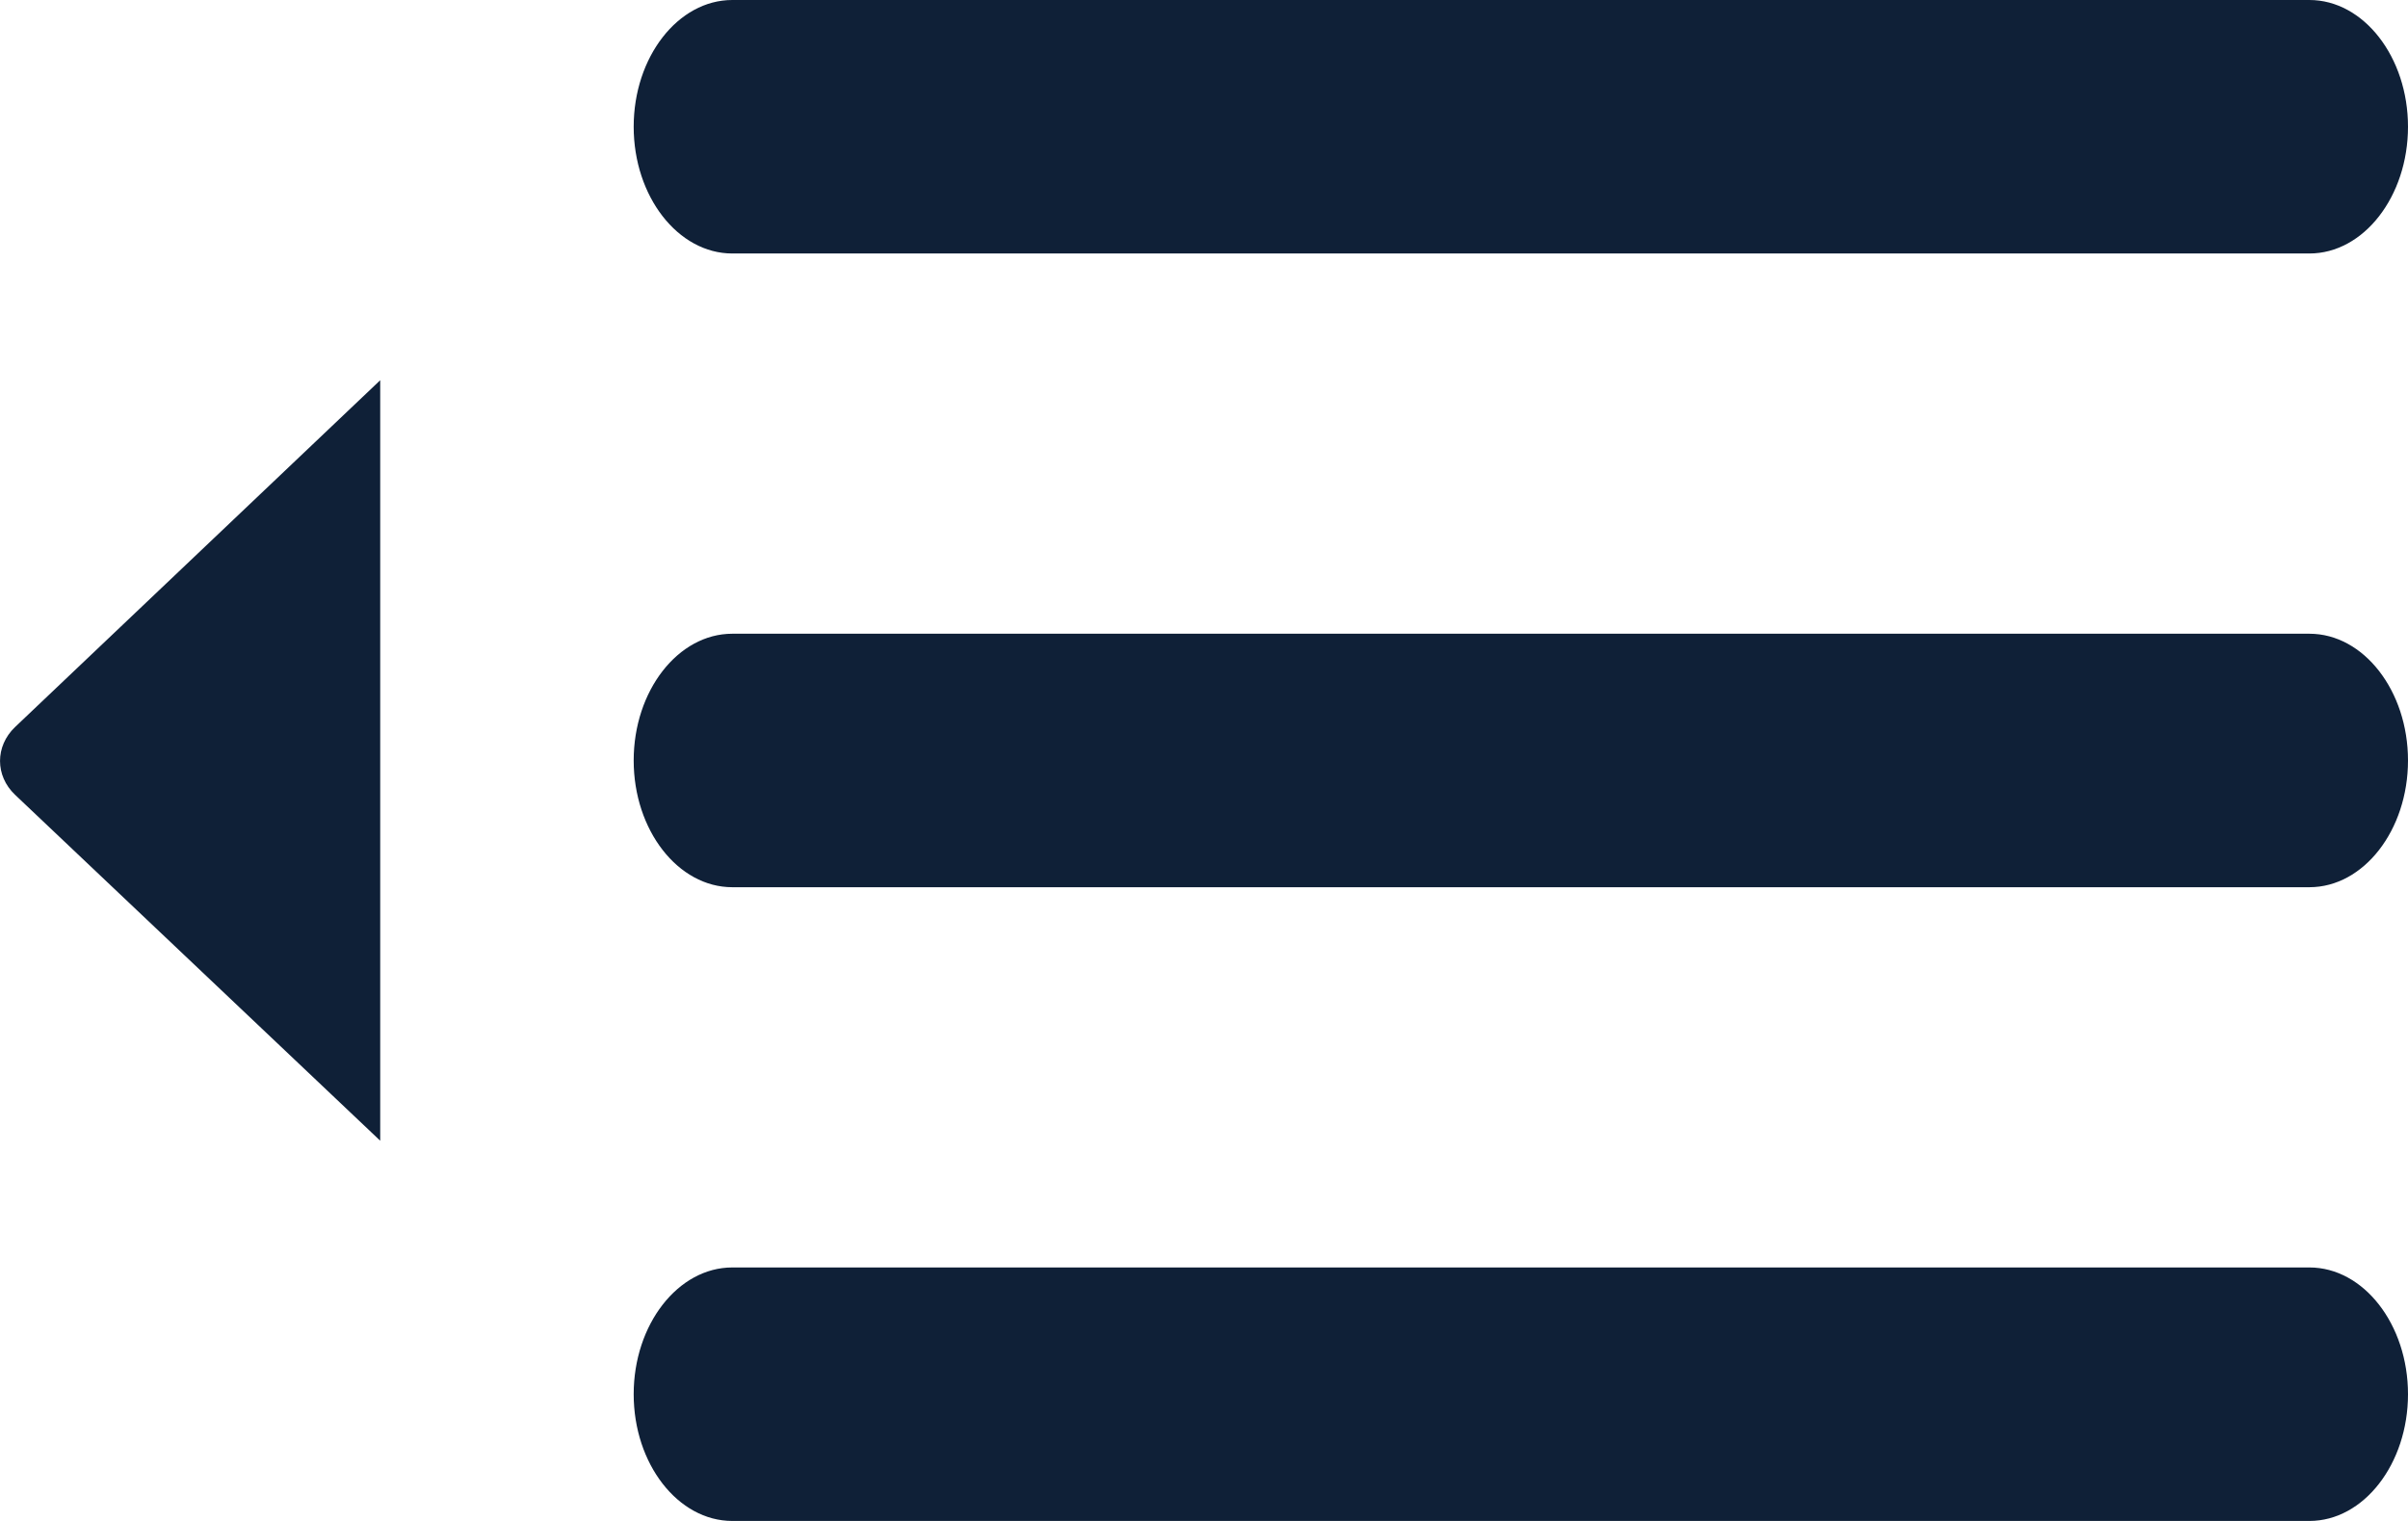 <svg width="19" height="12" viewBox="0 0 19 12" fill="none" xmlns="http://www.w3.org/2000/svg">
<path fill-rule="evenodd" clip-rule="evenodd" d="M18.222 12H5.778C5.35 12 5 11.55 5 11C5 10.45 5.35 10 5.778 10H18.222C18.65 10 19 10.45 19 11C19 11.55 18.65 12 18.222 12ZM18.222 7H5.778C5.35 7 5 6.55 5 6C5 5.45 5.35 5 5.778 5H18.222C18.65 5 19 5.45 19 6C19 6.55 18.65 7 18.222 7ZM5.778 2C5.35 2 5 1.55 5 1C5 0.45 5.35 0 5.778 0H18.222C18.65 0 19 0.45 19 1C19 1.55 18.65 2 18.222 2H5.778ZM3 7.5V9L0.118 6.27C-0.039 6.12 -0.039 5.888 0.118 5.737L3 3V4.5V5.25V6.75V7.5Z" fill="#0F2037"/>
</svg>
